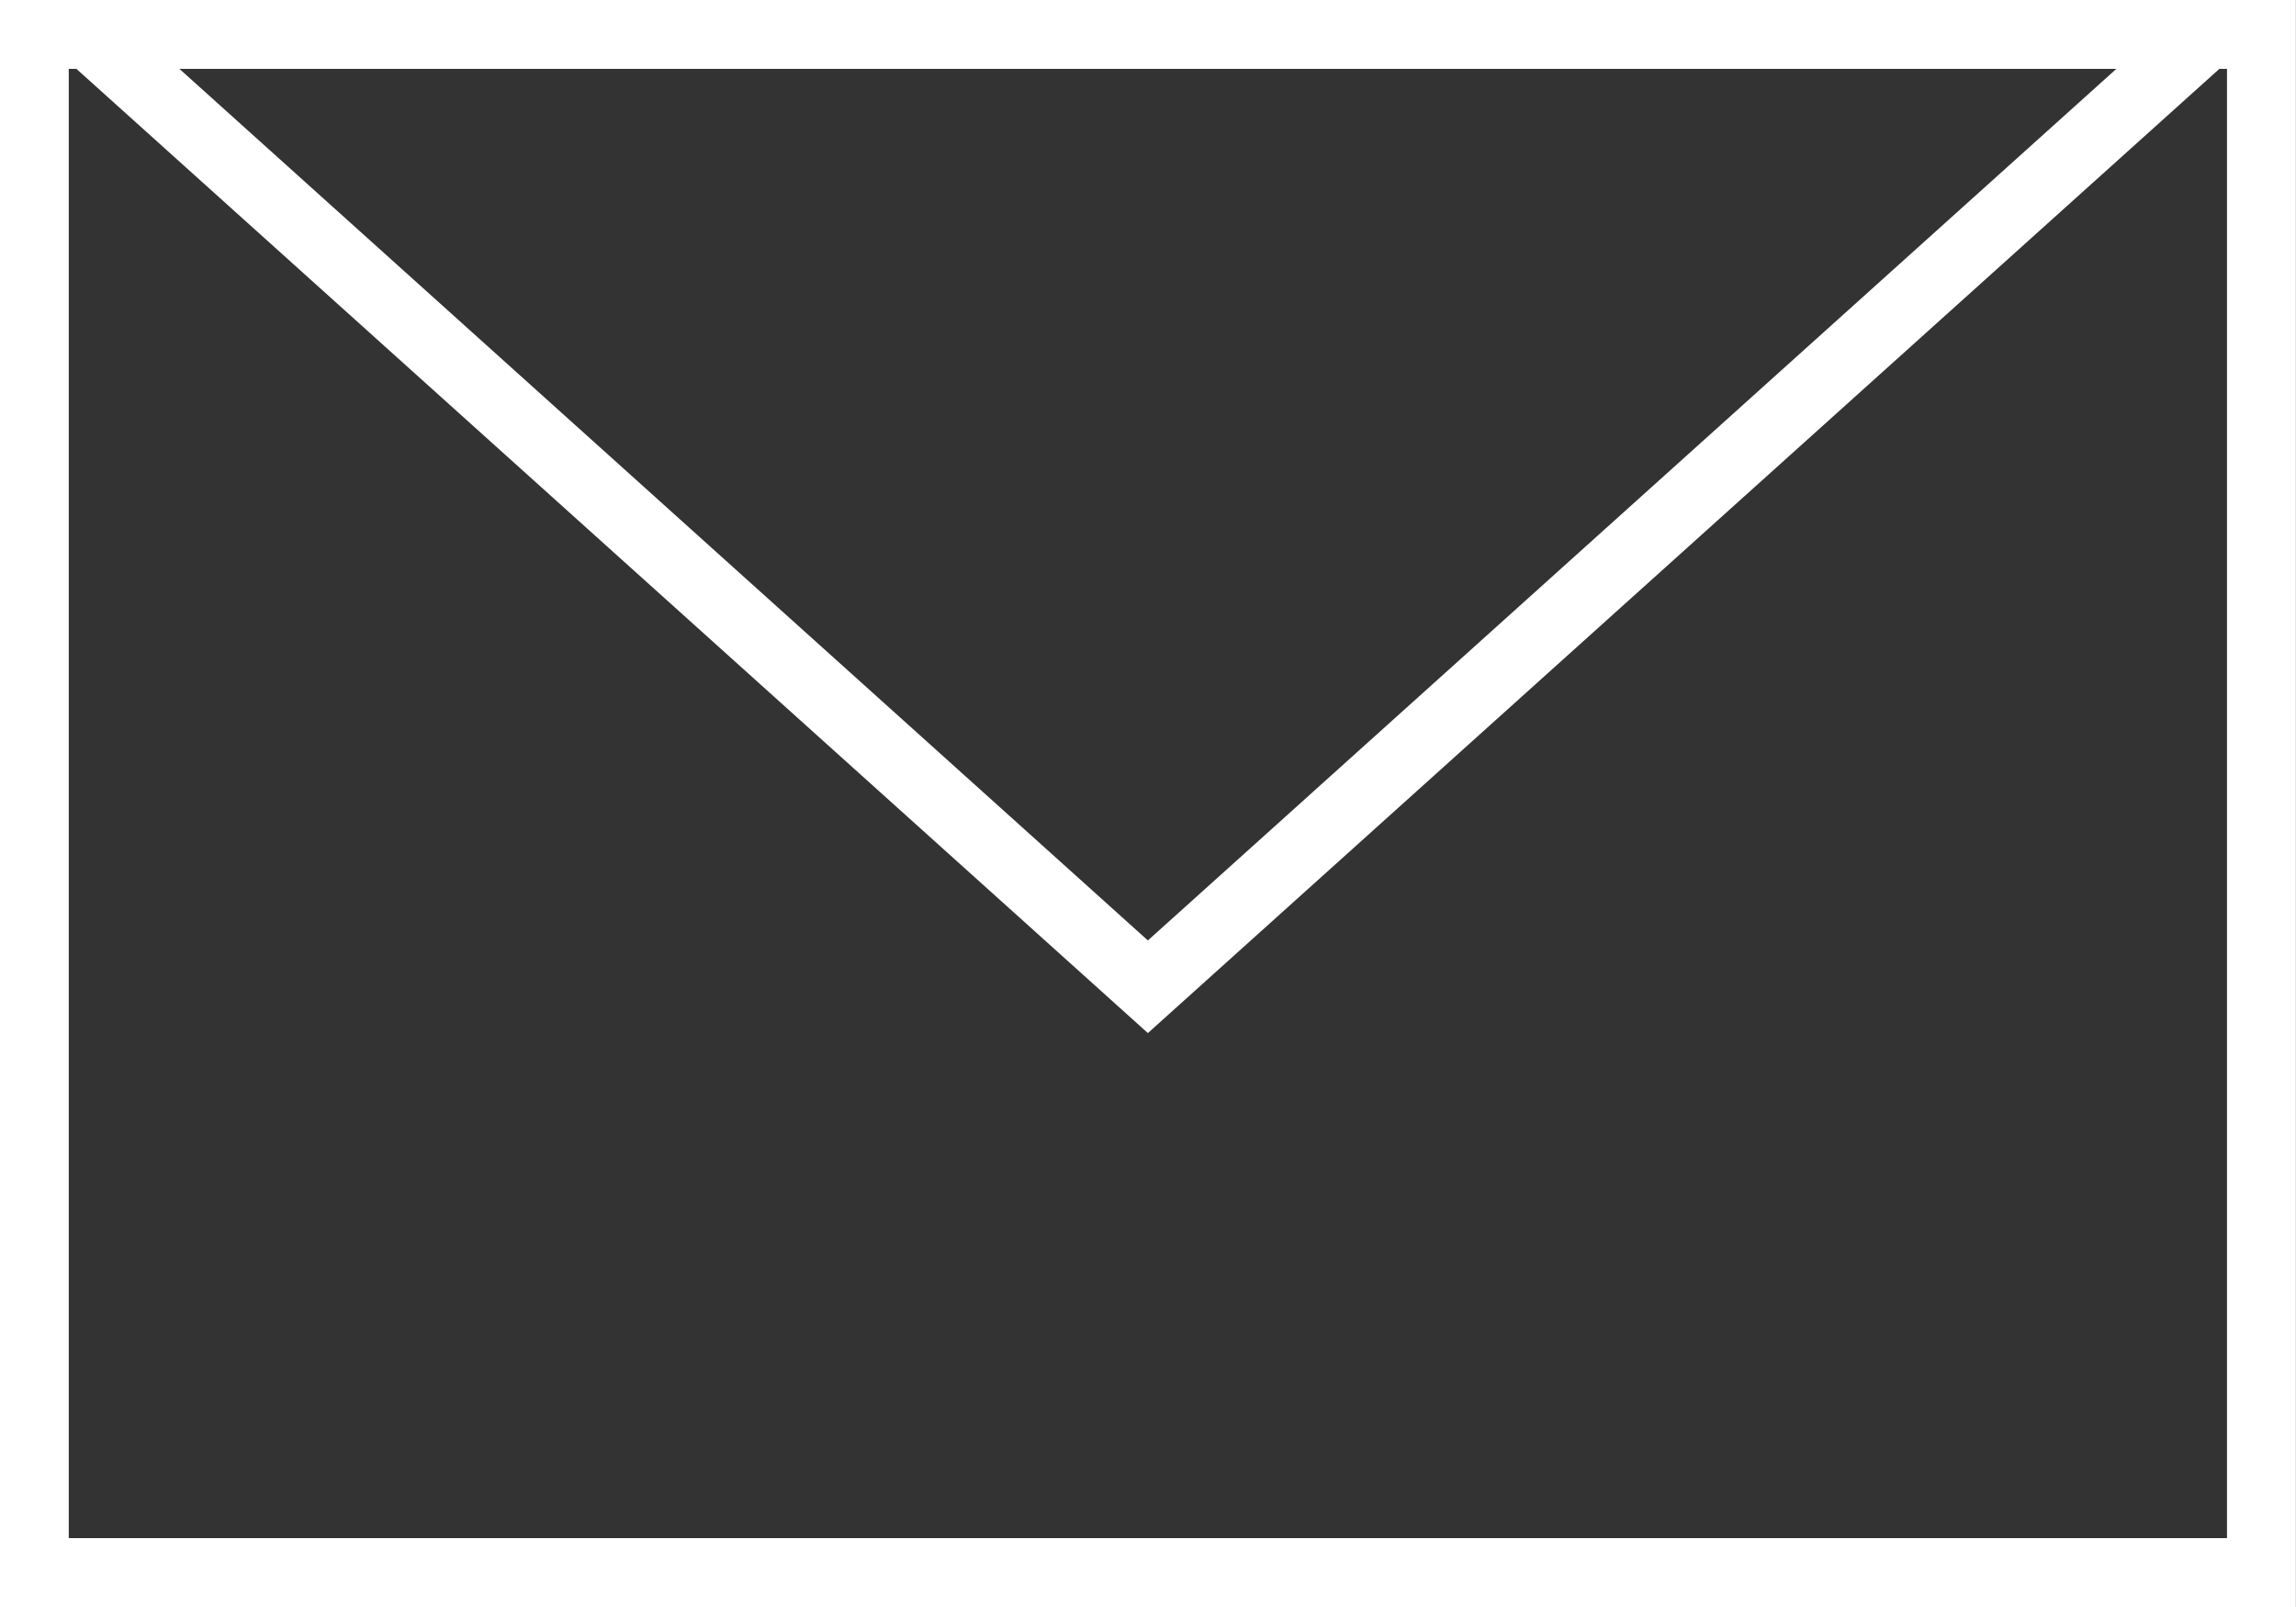 <svg xmlns="http://www.w3.org/2000/svg" width="20" height="14" viewBox="0 0 20 14">
  <rect x="0" y="0" width="20" height="14" fill="#333333" stroke="none"/>
  <g id="Group_5592" data-name="Group 5592" transform="translate(-0.037 0.406)">
    <g id="Rectangle_119" data-name="Rectangle 119" transform="translate(0.036 -0.406)" fill="none" stroke="#fff" stroke-width="0.6">
      <rect width="20" height="14" stroke="none"/>
      <rect x="0.3" y="0.3" width="19.4" height="13.4" fill="none"/>
    </g>
    <g id="Polygon_1" data-name="Polygon 1" transform="translate(20.036 8.594) rotate(180)" fill="none">
      <path d="M10,0,20,9H0Z" stroke="none"/>
      <path d="M 10 0.807 L 1.564 8.4 L 18.436 8.4 L 10 0.807 M 10 0 L 20 9 L 0 9 L 10 0 Z" stroke="none" fill="#fff"/>
    </g>
  </g>
</svg>
